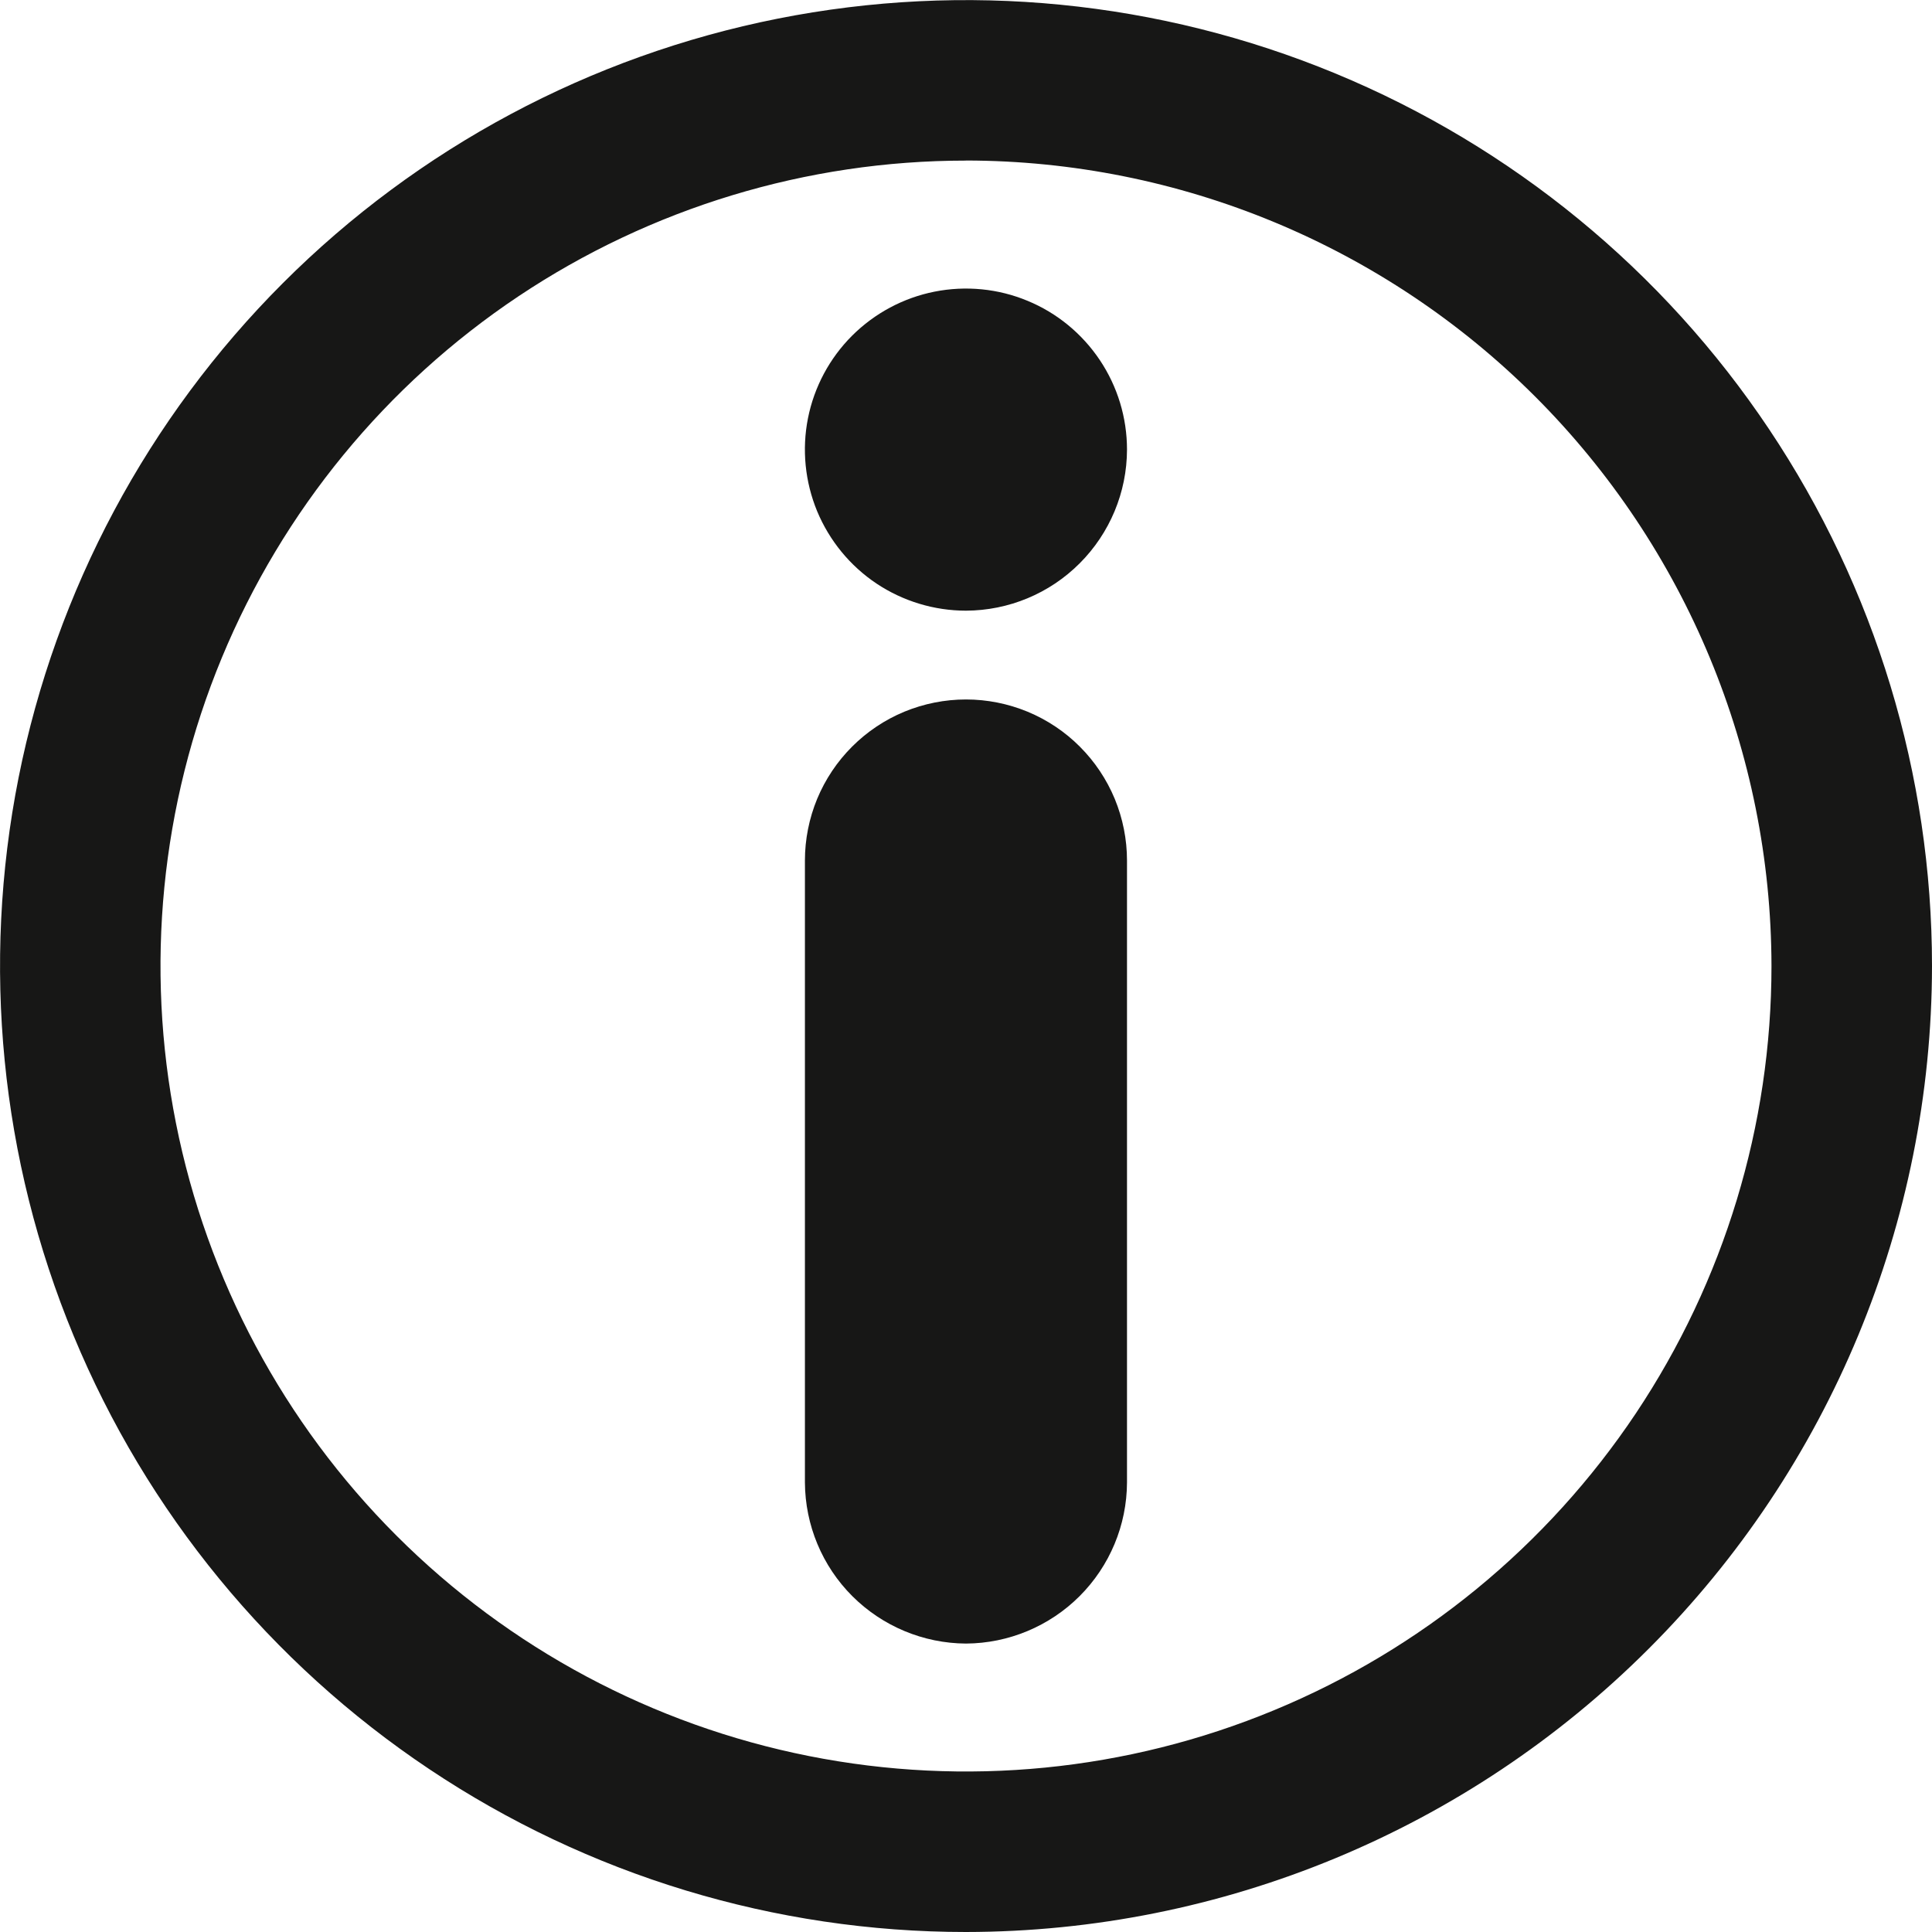 <svg width="24" height="24" viewBox="0 0 24 24" fill="none" xmlns="http://www.w3.org/2000/svg">
<path d="M11.999 24C9.626 24 7.306 23.296 5.333 21.977C3.36 20.659 1.822 18.785 0.914 16.592C0.006 14.4 -0.232 11.987 0.231 9.659C0.695 7.332 1.837 5.194 3.515 3.516C5.194 1.837 7.332 0.695 9.659 0.232C11.987 -0.231 14.399 0.006 16.592 0.914C18.785 1.822 20.659 3.36 21.977 5.333C23.296 7.307 24 9.626 24 12C23.997 15.181 22.731 18.232 20.481 20.481C18.232 22.731 15.181 23.997 11.999 24V24ZM11.999 1.995C10.021 1.995 8.086 2.582 6.44 3.681C4.795 4.78 3.513 6.343 2.755 8.172C1.998 10 1.8 12.012 2.186 13.953C2.572 15.894 3.525 17.677 4.925 19.076C6.324 20.475 8.107 21.428 10.048 21.814C11.989 22.2 14.001 22.002 15.829 21.244C17.658 20.487 19.22 19.204 20.32 17.559C21.419 15.913 22.006 13.979 22.006 12C22.002 9.347 20.947 6.804 19.072 4.928C17.196 3.052 14.652 1.997 11.999 1.994" fill="#171716"/>
<path d="M12 7.586C11.604 7.586 11.217 7.468 10.888 7.249C10.559 7.029 10.303 6.716 10.151 6.351C10 5.985 9.96 5.583 10.037 5.195C10.114 4.807 10.305 4.45 10.585 4.17C10.865 3.891 11.221 3.7 11.609 3.623C11.997 3.546 12.4 3.585 12.765 3.737C13.131 3.888 13.443 4.145 13.663 4.474C13.883 4.803 14 5.189 14 5.585C13.999 6.115 13.787 6.623 13.412 6.998C13.038 7.373 12.53 7.584 12 7.586" fill="#171716"/>
<path d="M12 20.417C11.47 20.414 10.963 20.202 10.588 19.828C10.213 19.453 10.002 18.946 9.999 18.416V10.69C9.999 10.427 10.051 10.167 10.151 9.924C10.252 9.681 10.399 9.461 10.585 9.275C10.771 9.089 10.991 8.942 11.234 8.841C11.477 8.741 11.737 8.689 12 8.689C12.262 8.689 12.522 8.741 12.765 8.841C13.008 8.942 13.229 9.089 13.414 9.275C13.6 9.461 13.747 9.681 13.848 9.924C13.948 10.167 14 10.427 14 10.69V18.416C13.998 18.946 13.786 19.453 13.411 19.828C13.037 20.202 12.529 20.414 12 20.417Z" fill="#171716"/>
</svg>
